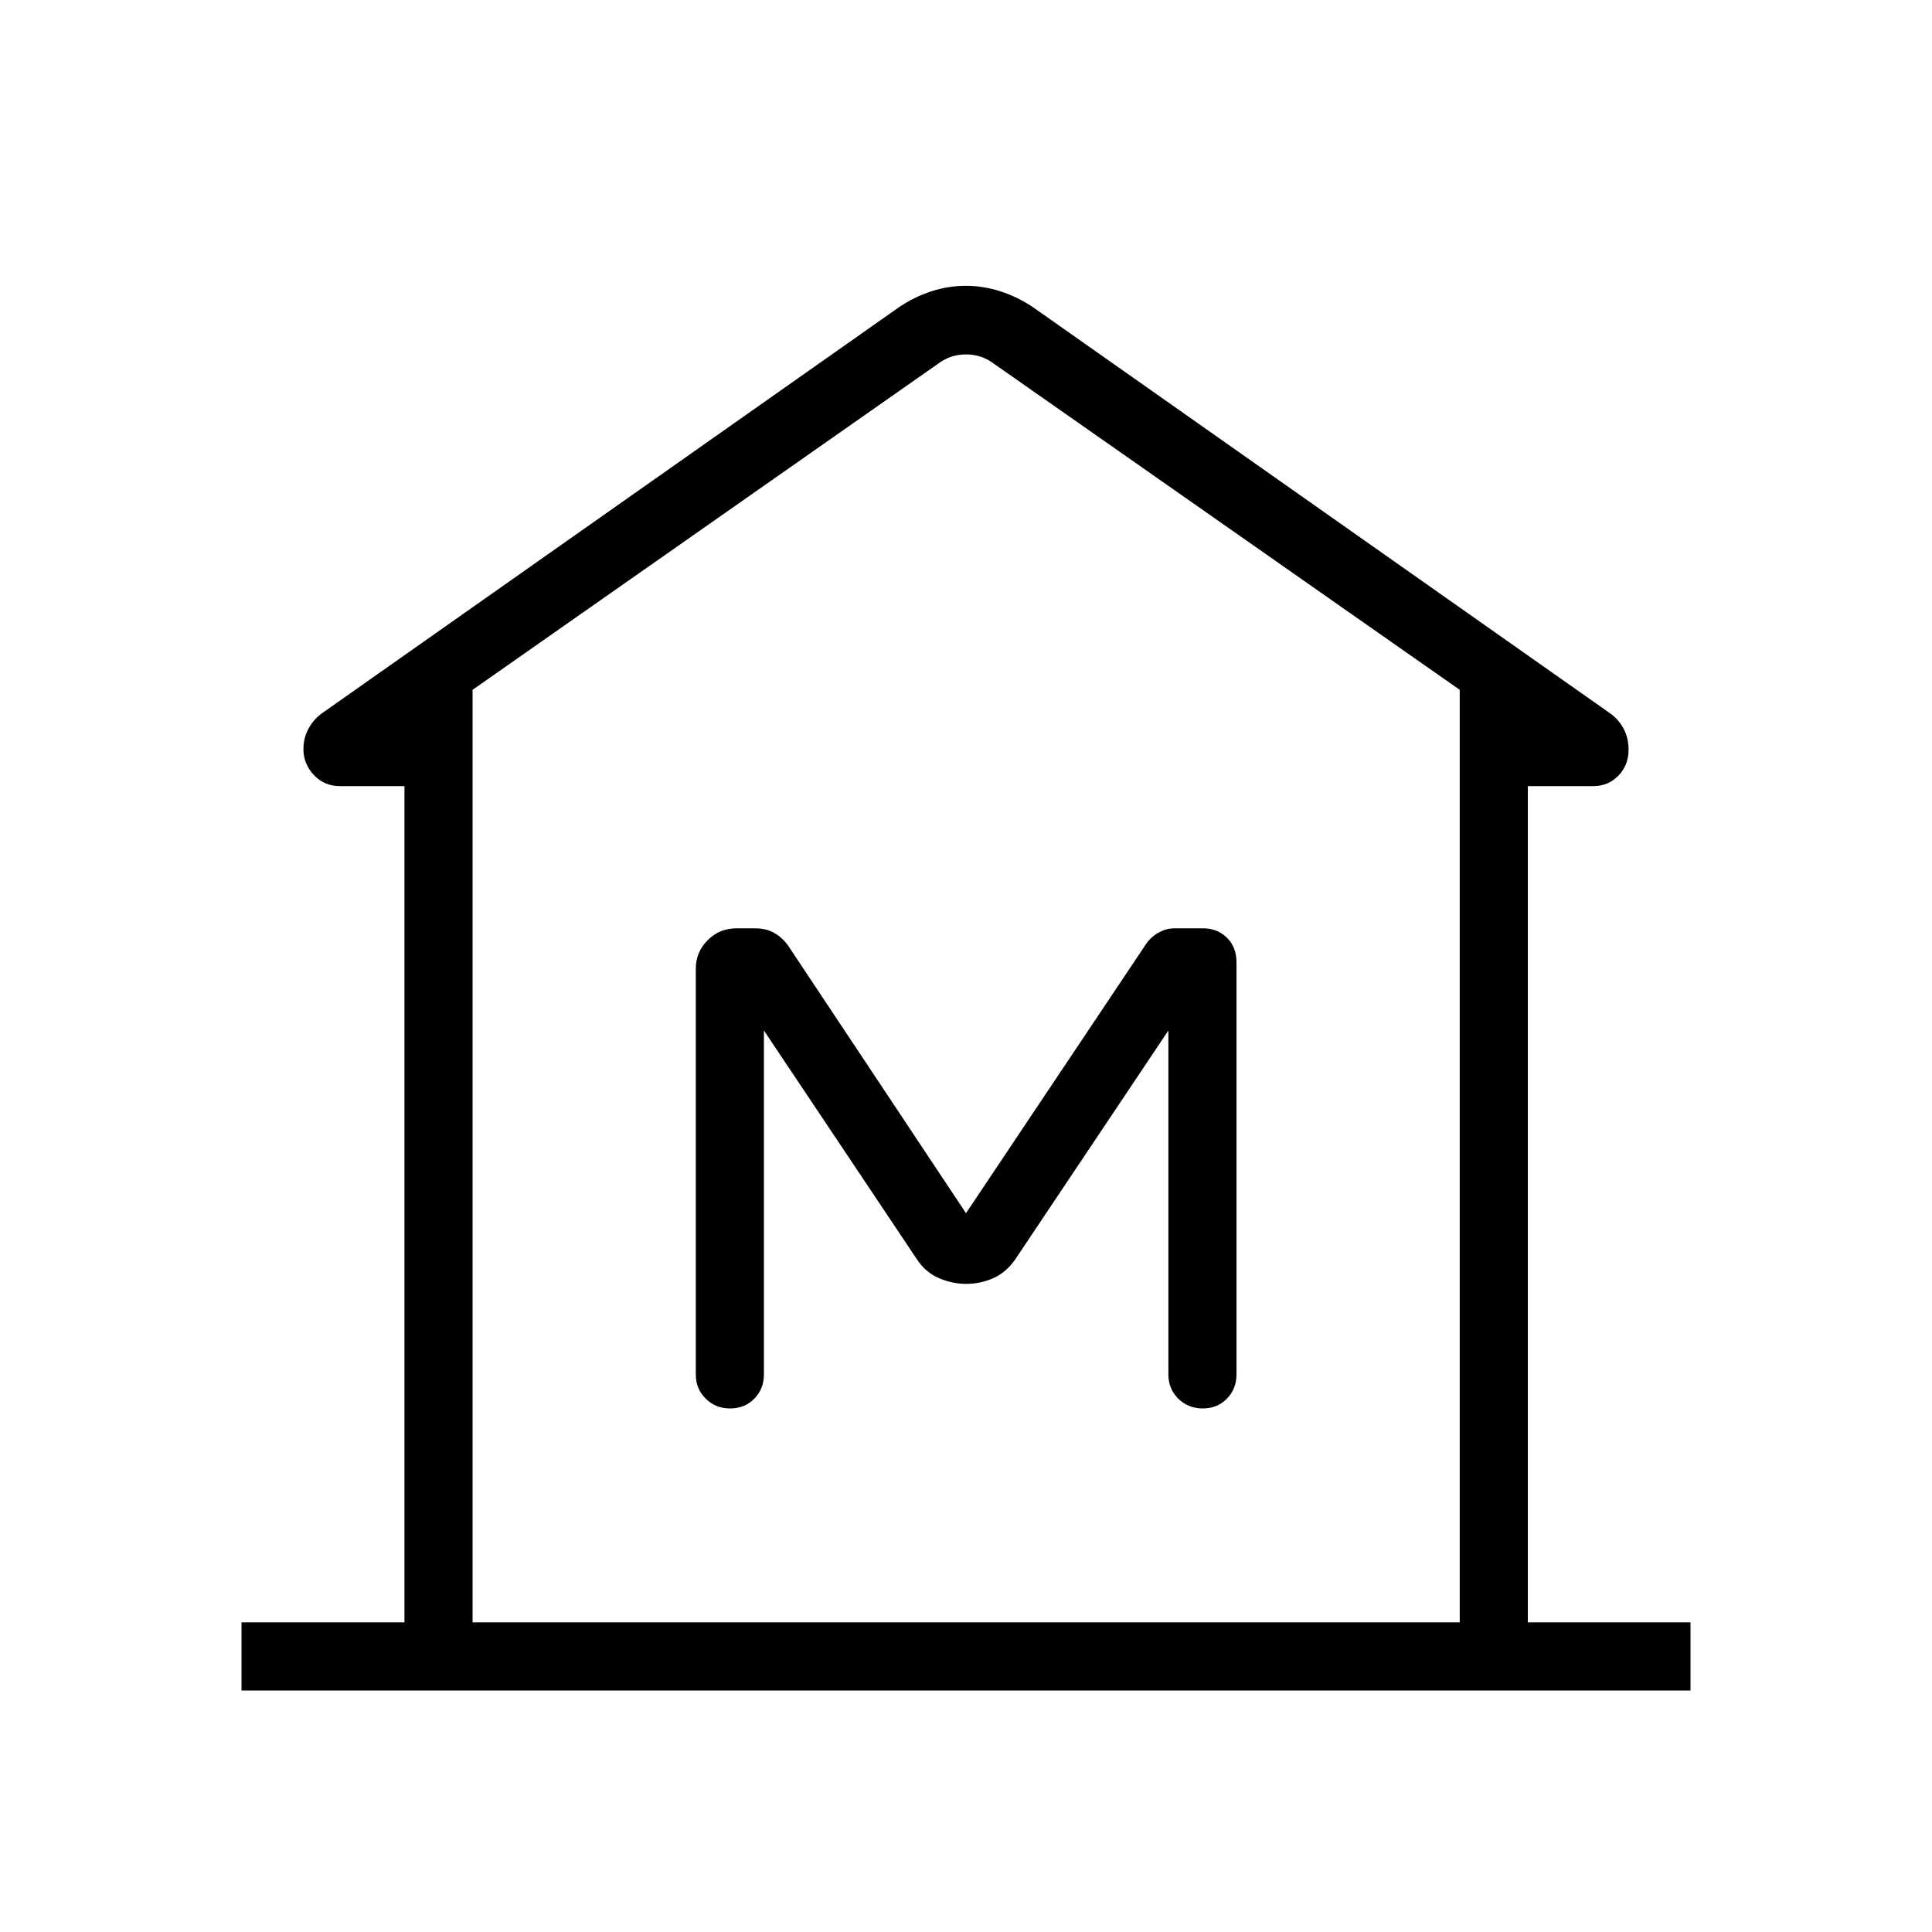 <svg xmlns="http://www.w3.org/2000/svg" height="40" viewBox="0 -960 960 960" width="40"><path d="M120-120v-33.85h80.97v-415.53h-32.1q-7.71 0-12.91-5.52-5.19-5.51-5.19-12.82 0-5.68 2.63-10.41t7.04-7.77l286.02-201.28q7.67-5.23 16.14-8.01 8.46-2.78 17.3-2.78 8.83 0 17.38 2.78 8.54 2.78 16.26 8.01L799.56-605.9q4.61 3.15 7.14 7.86 2.53 4.72 2.53 10.55 0 7.71-5.05 12.91t-12.54 5.2h-32.46v415.53H840V-120H120Zm605.33-33.85v-463.38L493.85-779.28q-6.16-4.62-13.85-4.62-7.69 0-13.85 4.62L234.82-617.23v463.38h490.51ZM480-322.05q7.19 0 13.61-2.86 6.42-2.86 10.98-9.5l75.97-113.54v170.87q0 7.2 4.91 12.06 4.91 4.87 12.17 4.87t12.01-4.87q4.76-4.86 4.76-12.06v-204.69q0-7.64-4.77-12.29-4.76-4.66-11.79-4.66h-14.27q-3.93 0-7.7 2.03-3.78 2.03-6.29 5.59L480-357.18l-88.51-133.13q-3.21-4.25-7.13-6.33-3.91-2.08-9.12-2.08h-9.37q-8.39 0-14.26 5.91-5.87 5.9-5.87 14.14v201.59q0 7.2 4.91 12.06 4.91 4.87 12.17 4.87t12.01-4.87q4.76-4.86 4.76-12.06v-170.87l75.82 113.39q4.26 6.64 10.97 9.57 6.72 2.94 13.62 2.94Zm245.33 168.2H234.82h490.51Z"/></svg>